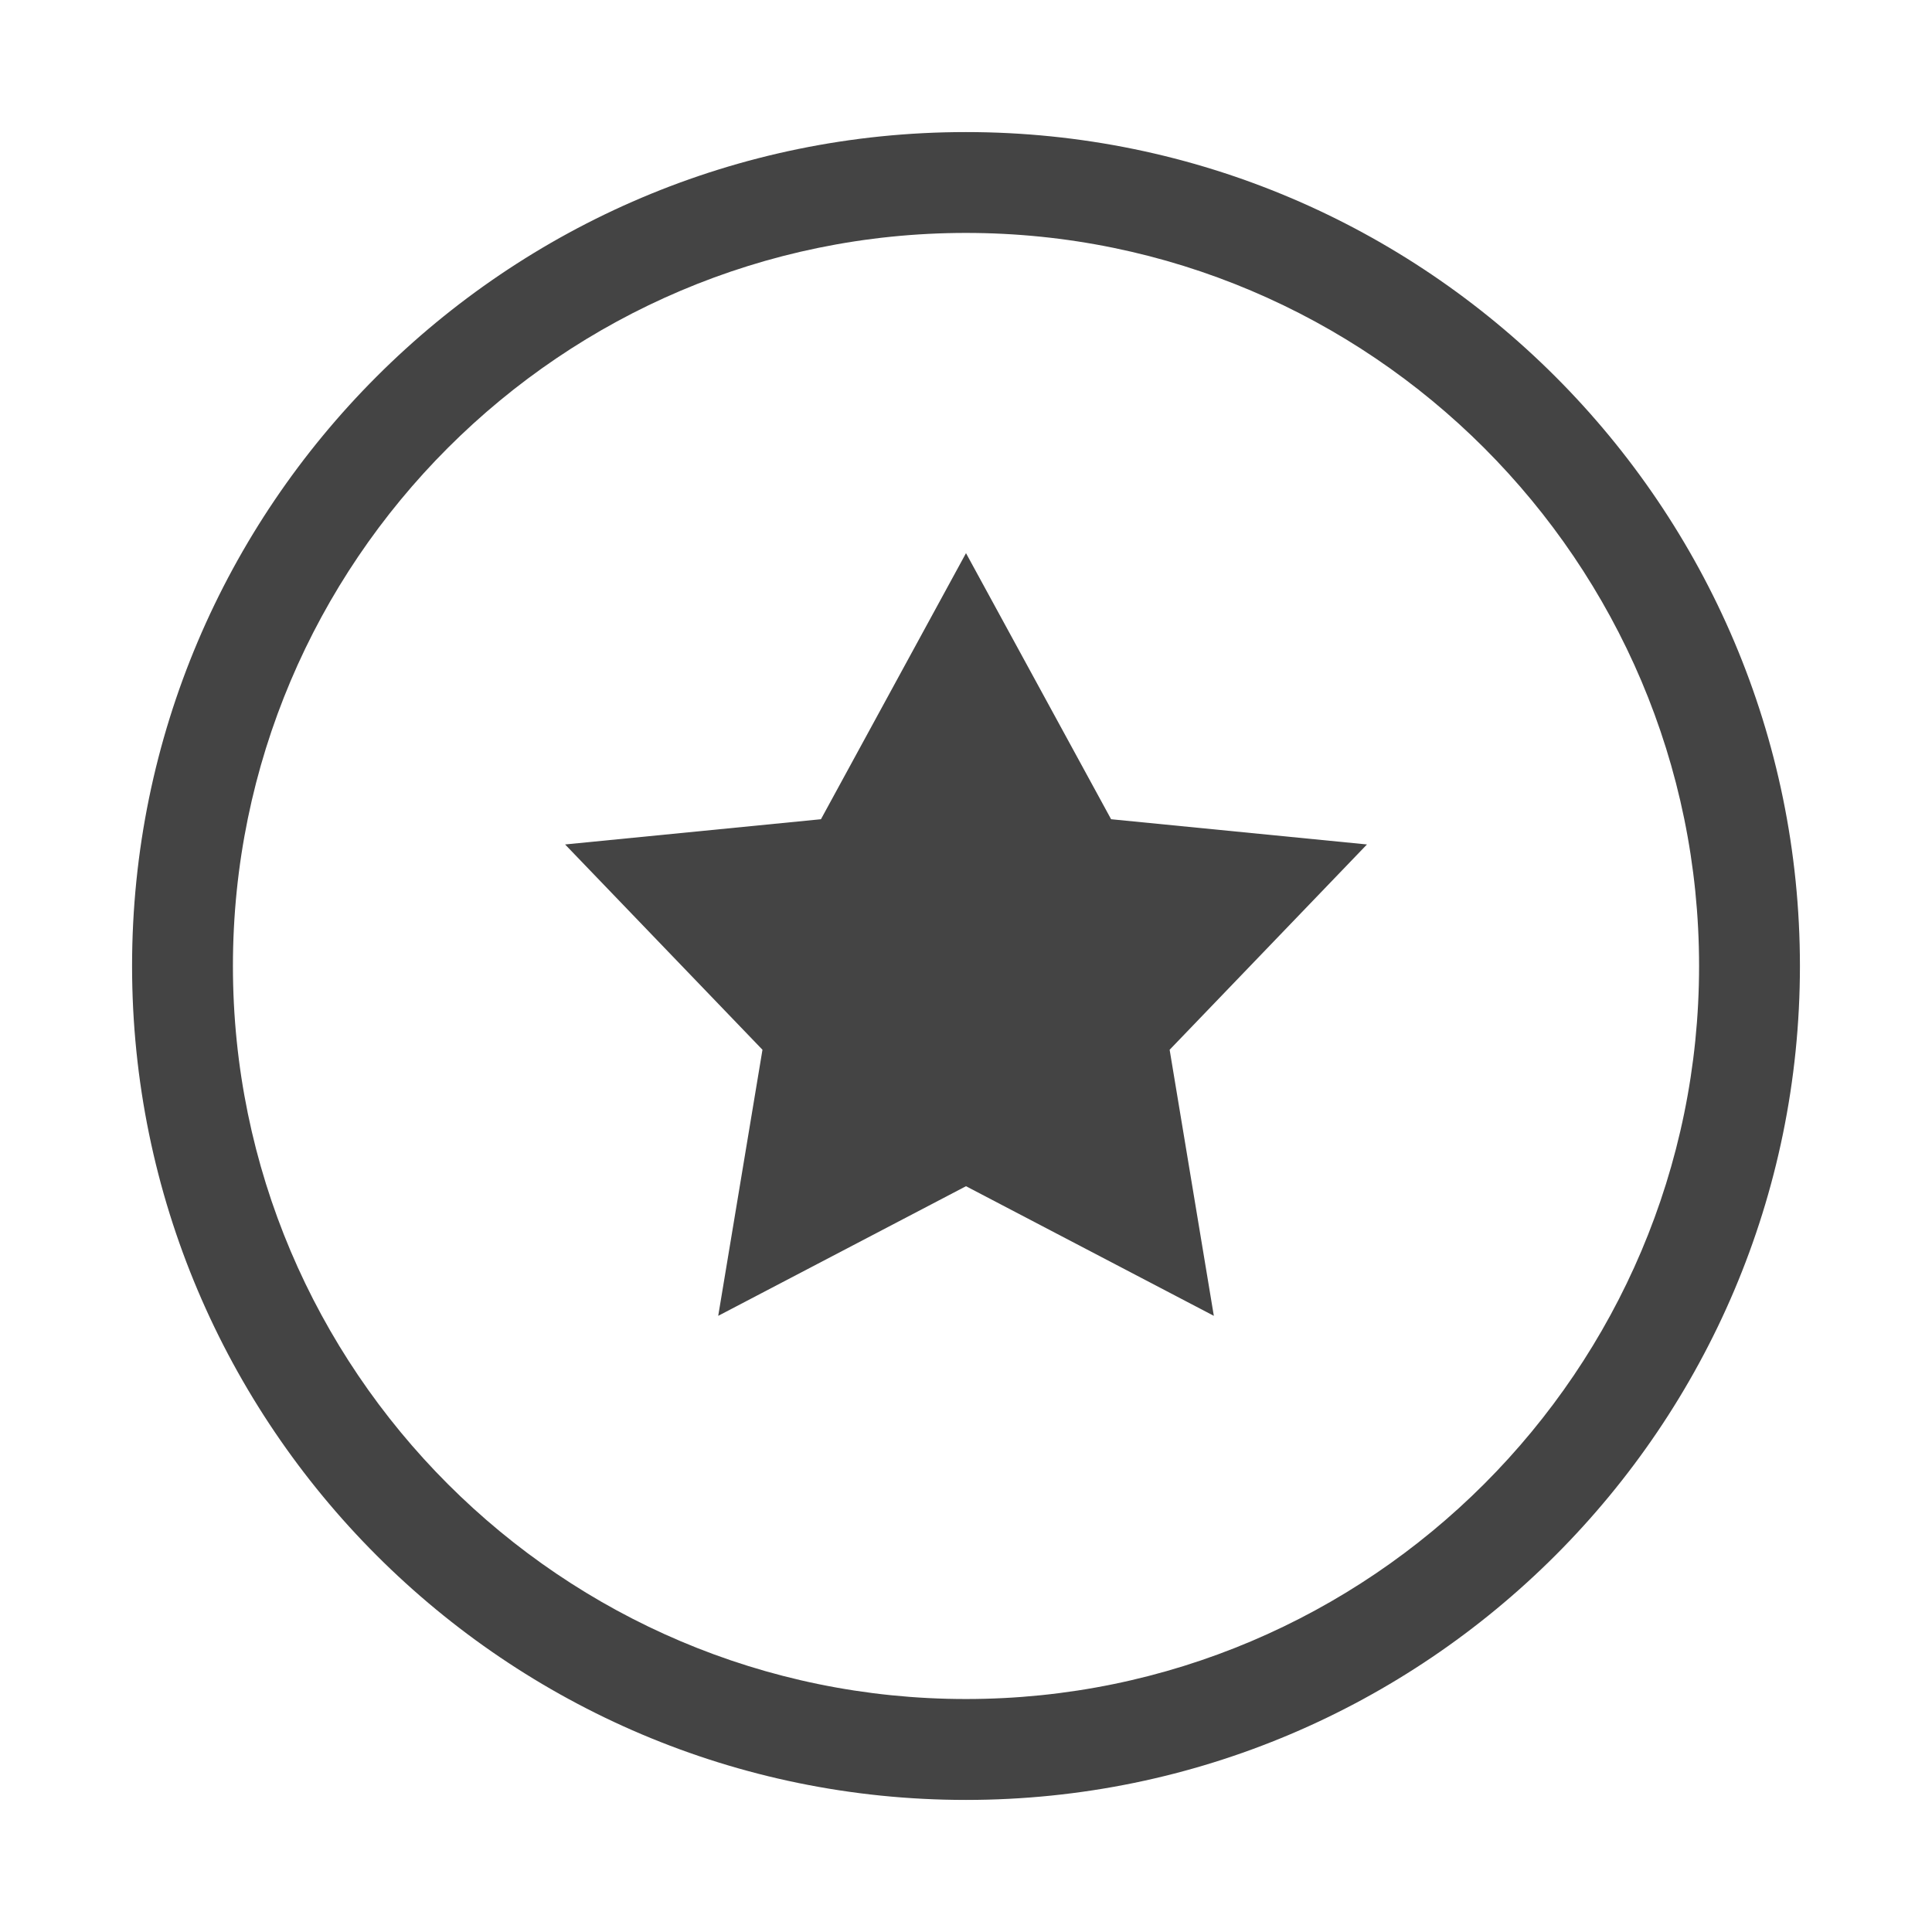 <svg width="512" height="512" xmlns="http://www.w3.org/2000/svg"><g fill="#444" fill-rule="evenodd"><path d="M255.986 477C134.132 477 35 377.854 35 256S134.132 35 255.986 35C377.854 35 477 134.146 477 256s-99.146 221-221.014 221zm0-415.273C148.87 61.727 61.727 148.884 61.727 256s87.143 194.259 194.26 194.259c107.129 0 194.286-87.157 194.286-194.259 0-107.102-87.157-194.273-194.287-194.273z"/><path d="M256 146.591l38.454 70.513 67.806 6.685-52.295 54.408 11.713 70.512L256 314.358l-65.665 34.351 11.727-70.512-52.308-54.408 67.806-6.685z"/></g></svg>